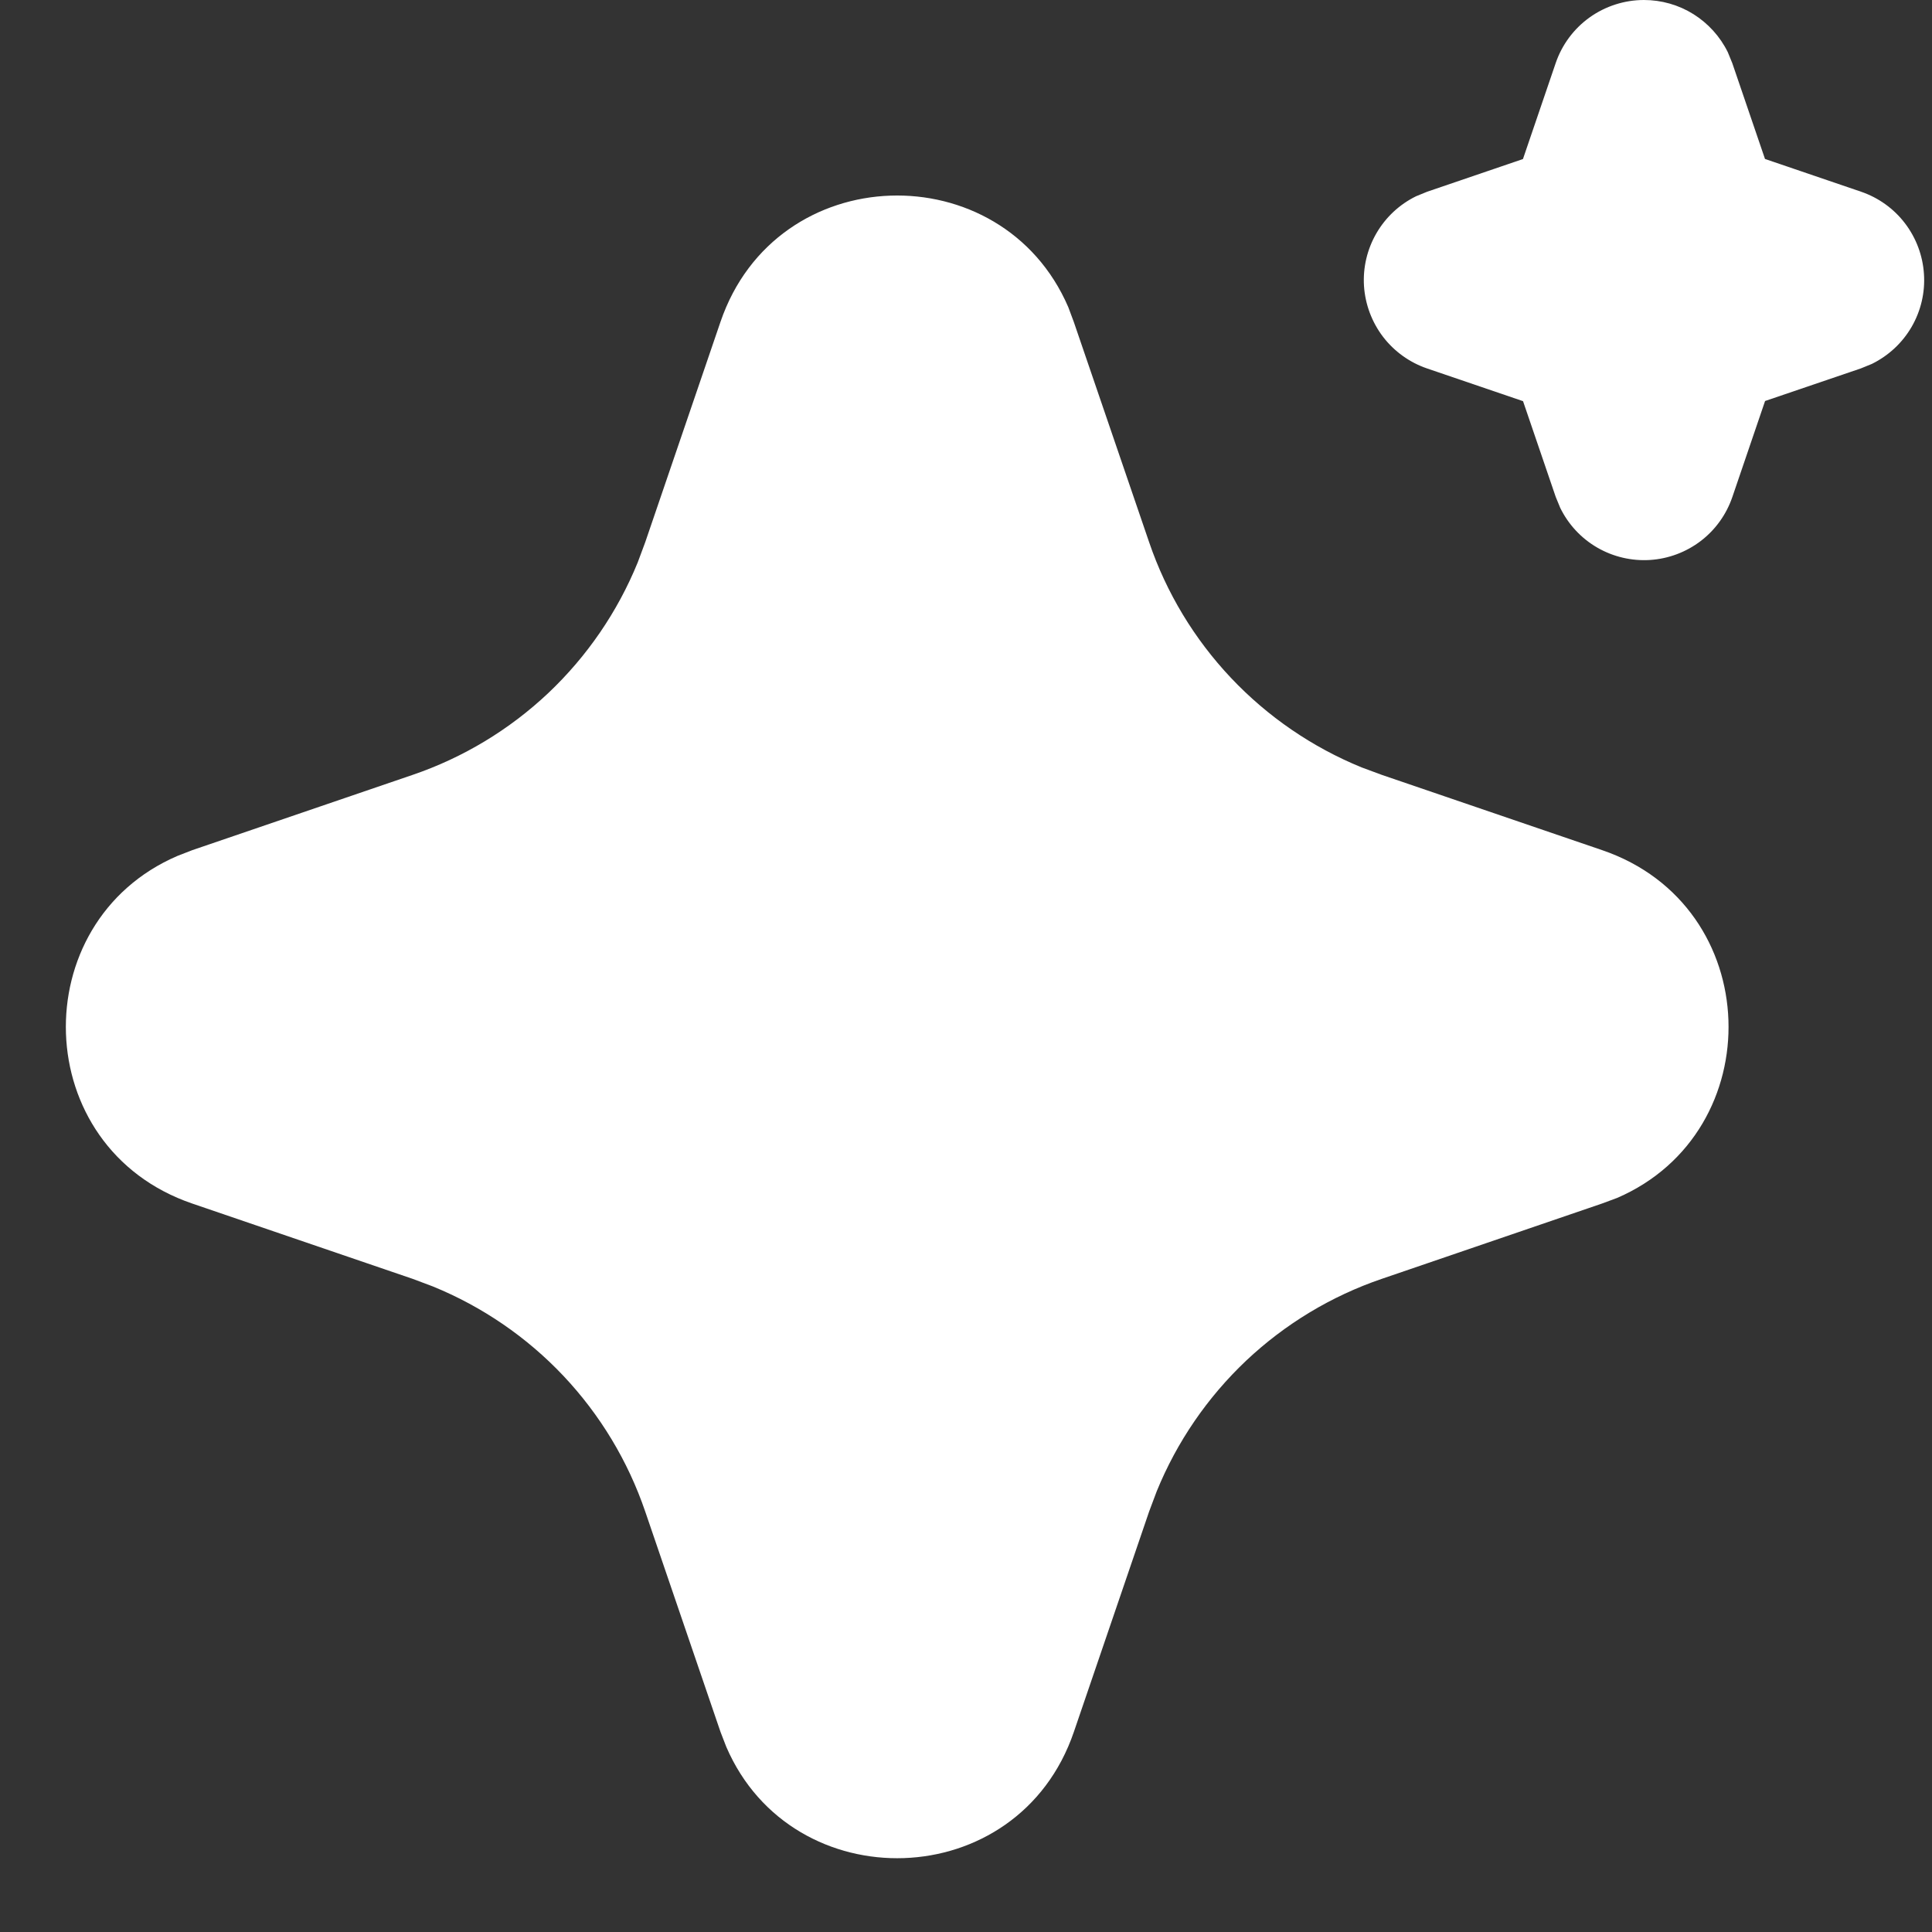 <svg width="25" height="25" viewBox="0 0 25 25" fill="none" xmlns="http://www.w3.org/2000/svg">
<rect x="0" y="0" width="25" height="25" fill="#333333" stroke="none"/>
<path d="M9.323 4.165C10.045 2.051 12.966 1.987 13.823 3.973L13.895 4.166L14.87 7.017C15.093 7.671 15.454 8.269 15.929 8.772C16.403 9.274 16.98 9.669 17.619 9.93L17.881 10.027L20.732 11.001C22.846 11.723 22.91 14.644 20.926 15.501L20.732 15.573L17.881 16.548C17.227 16.771 16.629 17.132 16.126 17.606C15.624 18.081 15.229 18.657 14.968 19.297L14.87 19.558L13.896 22.41C13.174 24.524 10.253 24.588 9.398 22.604L9.323 22.41L8.349 19.559C8.126 18.905 7.765 18.307 7.291 17.804C6.817 17.302 6.24 16.907 5.6 16.646L5.339 16.548L2.488 15.574C0.373 14.852 0.309 11.931 2.295 11.076L2.488 11.001L5.339 10.027C5.993 9.804 6.591 9.443 7.094 8.969C7.596 8.494 7.991 7.918 8.252 7.278L8.349 7.017L9.323 4.165ZM21.273 2.18265e-07C21.499 -2.85047e-07 21.721 0.063 21.913 0.183C22.104 0.303 22.259 0.474 22.358 0.676L22.416 0.818L22.839 2.057L24.08 2.48C24.306 2.557 24.505 2.699 24.65 2.889C24.795 3.079 24.881 3.308 24.896 3.547C24.912 3.785 24.856 4.023 24.736 4.23C24.616 4.437 24.437 4.603 24.222 4.709L24.08 4.767L22.84 5.189L22.417 6.43C22.34 6.656 22.198 6.855 22.008 7C21.818 7.145 21.589 7.231 21.35 7.246C21.112 7.261 20.874 7.205 20.667 7.085C20.46 6.965 20.294 6.786 20.189 6.571L20.131 6.43L19.708 5.191L18.467 4.768C18.241 4.691 18.042 4.548 17.897 4.359C17.752 4.169 17.666 3.94 17.65 3.701C17.635 3.462 17.691 3.225 17.811 3.018C17.931 2.811 18.11 2.644 18.325 2.539L18.467 2.481L19.707 2.058L20.13 0.818C20.211 0.579 20.365 0.372 20.57 0.225C20.775 0.079 21.021 -0 21.273 2.18265e-07Z" fill="white"/>
</svg>
